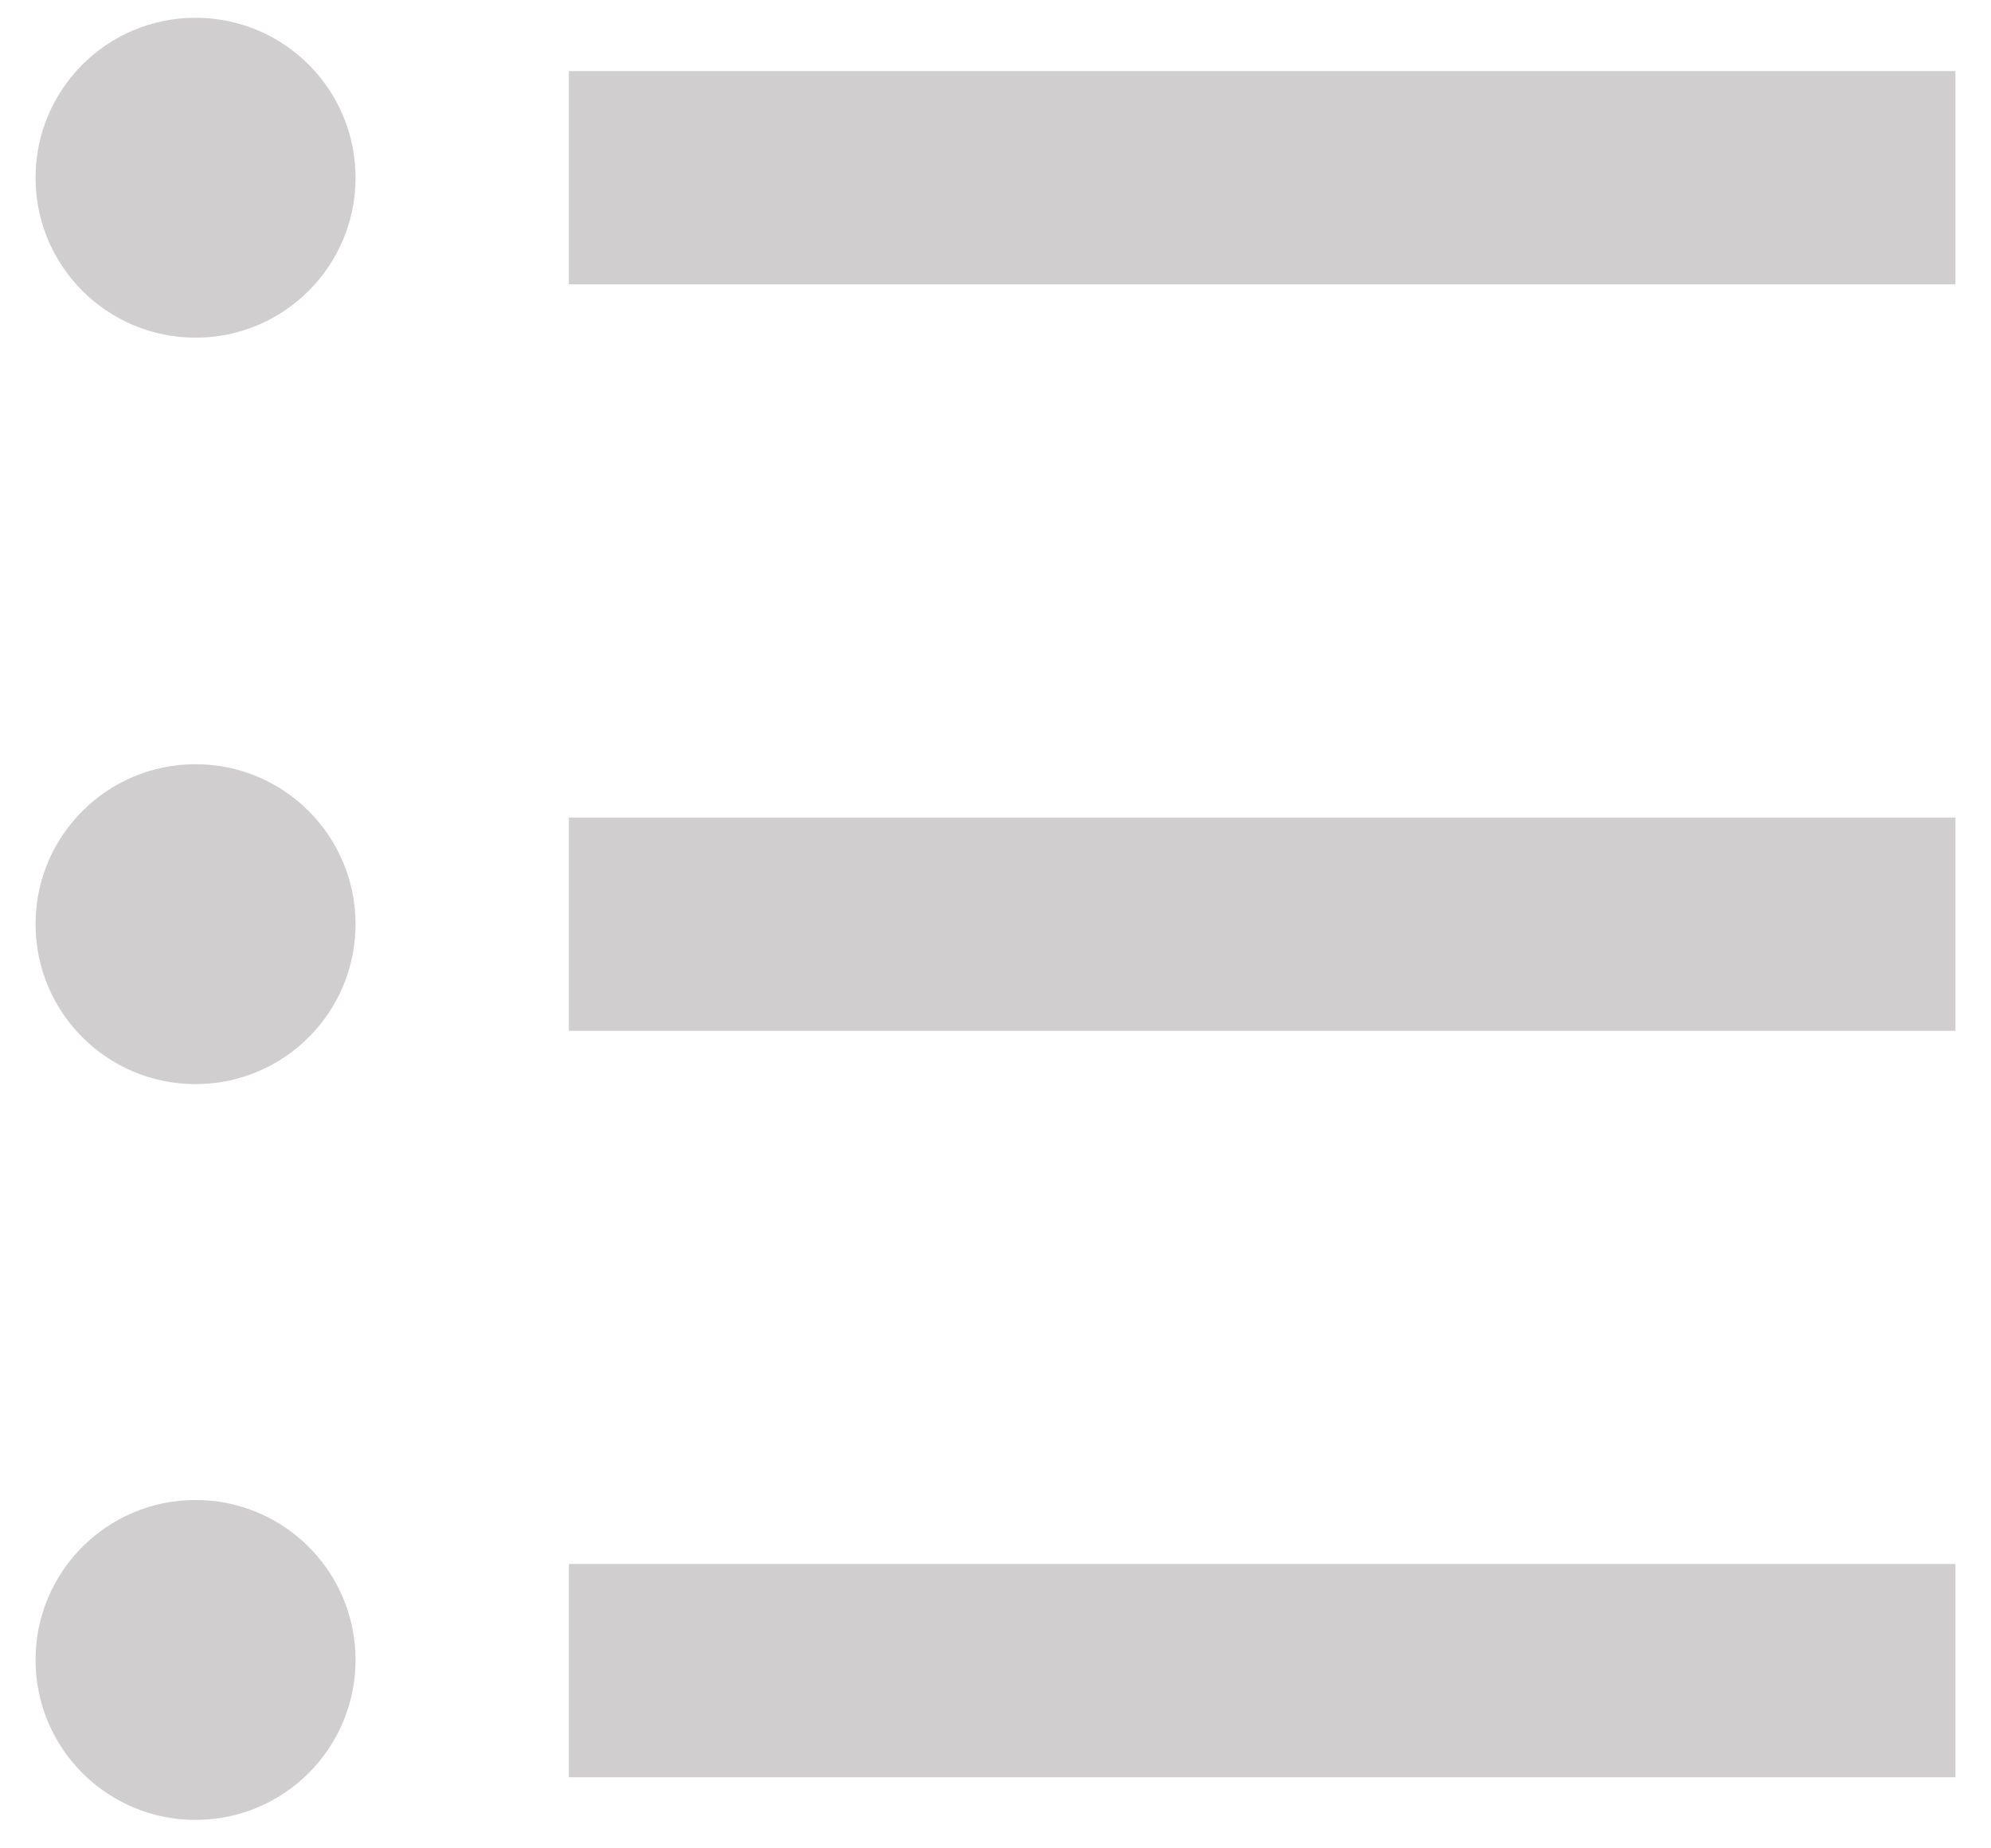 <svg width="28" height="26" viewBox="0 0 28 26" fill="none" xmlns="http://www.w3.org/2000/svg">
<path d="M8 1H27.5V4H8V1ZM2.75 4.75C1.507 4.75 0.5 3.743 0.5 2.5C0.5 1.257 1.507 0.25 2.75 0.25C3.993 0.25 5 1.257 5 2.5C5 3.743 3.993 4.75 2.75 4.75ZM2.75 15.25C1.507 15.25 0.5 14.243 0.5 13C0.5 11.757 1.507 10.75 2.75 10.75C3.993 10.75 5 11.757 5 13C5 14.243 3.993 15.25 2.75 15.25ZM2.75 25.6C1.507 25.6 0.5 24.593 0.5 23.35C0.5 22.107 1.507 21.1 2.75 21.1C3.993 21.1 5 22.107 5 23.35C5 24.593 3.993 25.6 2.75 25.6ZM8 11.5H27.5V14.5H8V11.5ZM8 22H27.5V25H8V22Z" fill="#D0CECE"/>
</svg>
